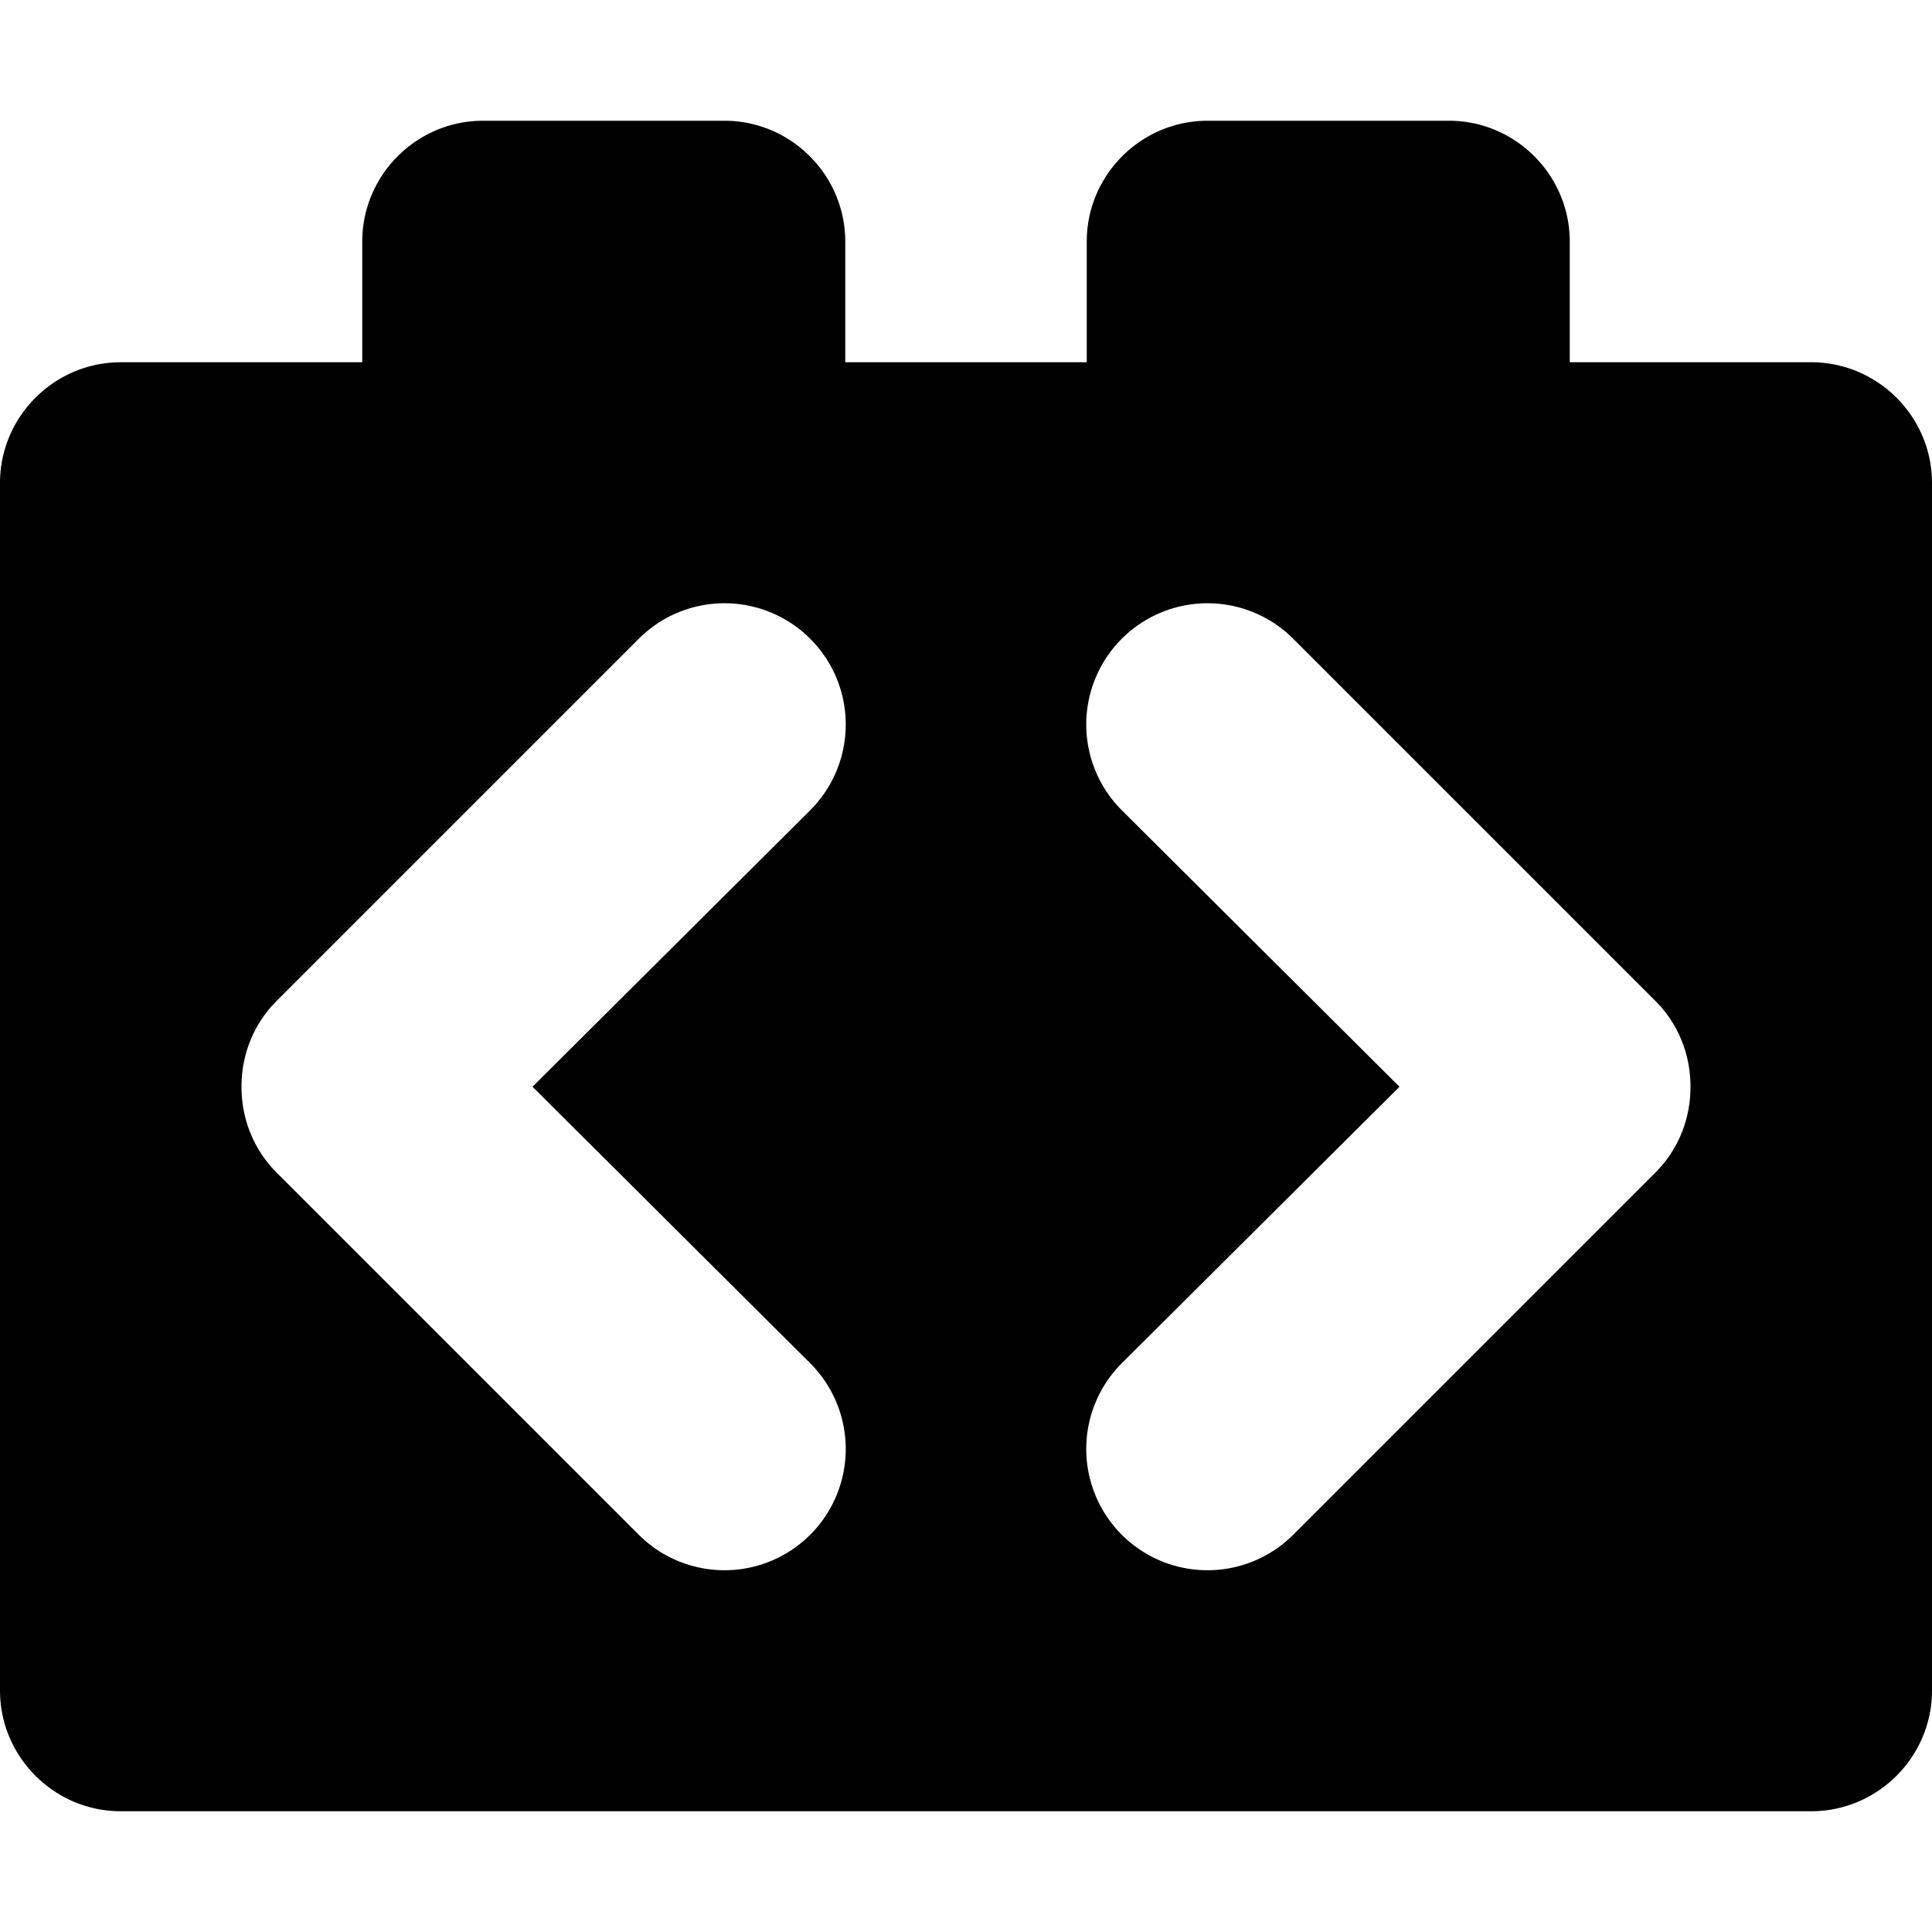<svg xmlns="http://www.w3.org/2000/svg" xml:space="preserve" viewBox="0 0 16 16"><path fill-rule="evenodd" d="M15 3h-2V2c0-.55-.45-1-1-1h-2c-.55 0-1 .45-1 1v1H7V2c0-.55-.45-1-1-1H4c-.55 0-1 .45-1 1v1H1c-.55 0-1 .45-1 1v10c0 .55.45 1 1 1h14c.55 0 1-.45 1-1V4c0-.55-.45-1-1-1zm-8.29 8.29a1.003 1.003 0 0 1-1.42 1.42l-3-3C2.11 9.53 2 9.28 2 9s.11-.53.29-.71l3-3a1.003 1.003 0 0 1 1.42 1.42L4.41 9l2.3 2.29zm7-1.58-3 3a1.003 1.003 0 0 1-1.42-1.42L11.59 9l-2.3-2.29a1.003 1.003 0 0 1 1.42-1.42l3 3c.18.18.29.43.29.71s-.11.53-.29.71z" clip-rule="evenodd"/></svg>